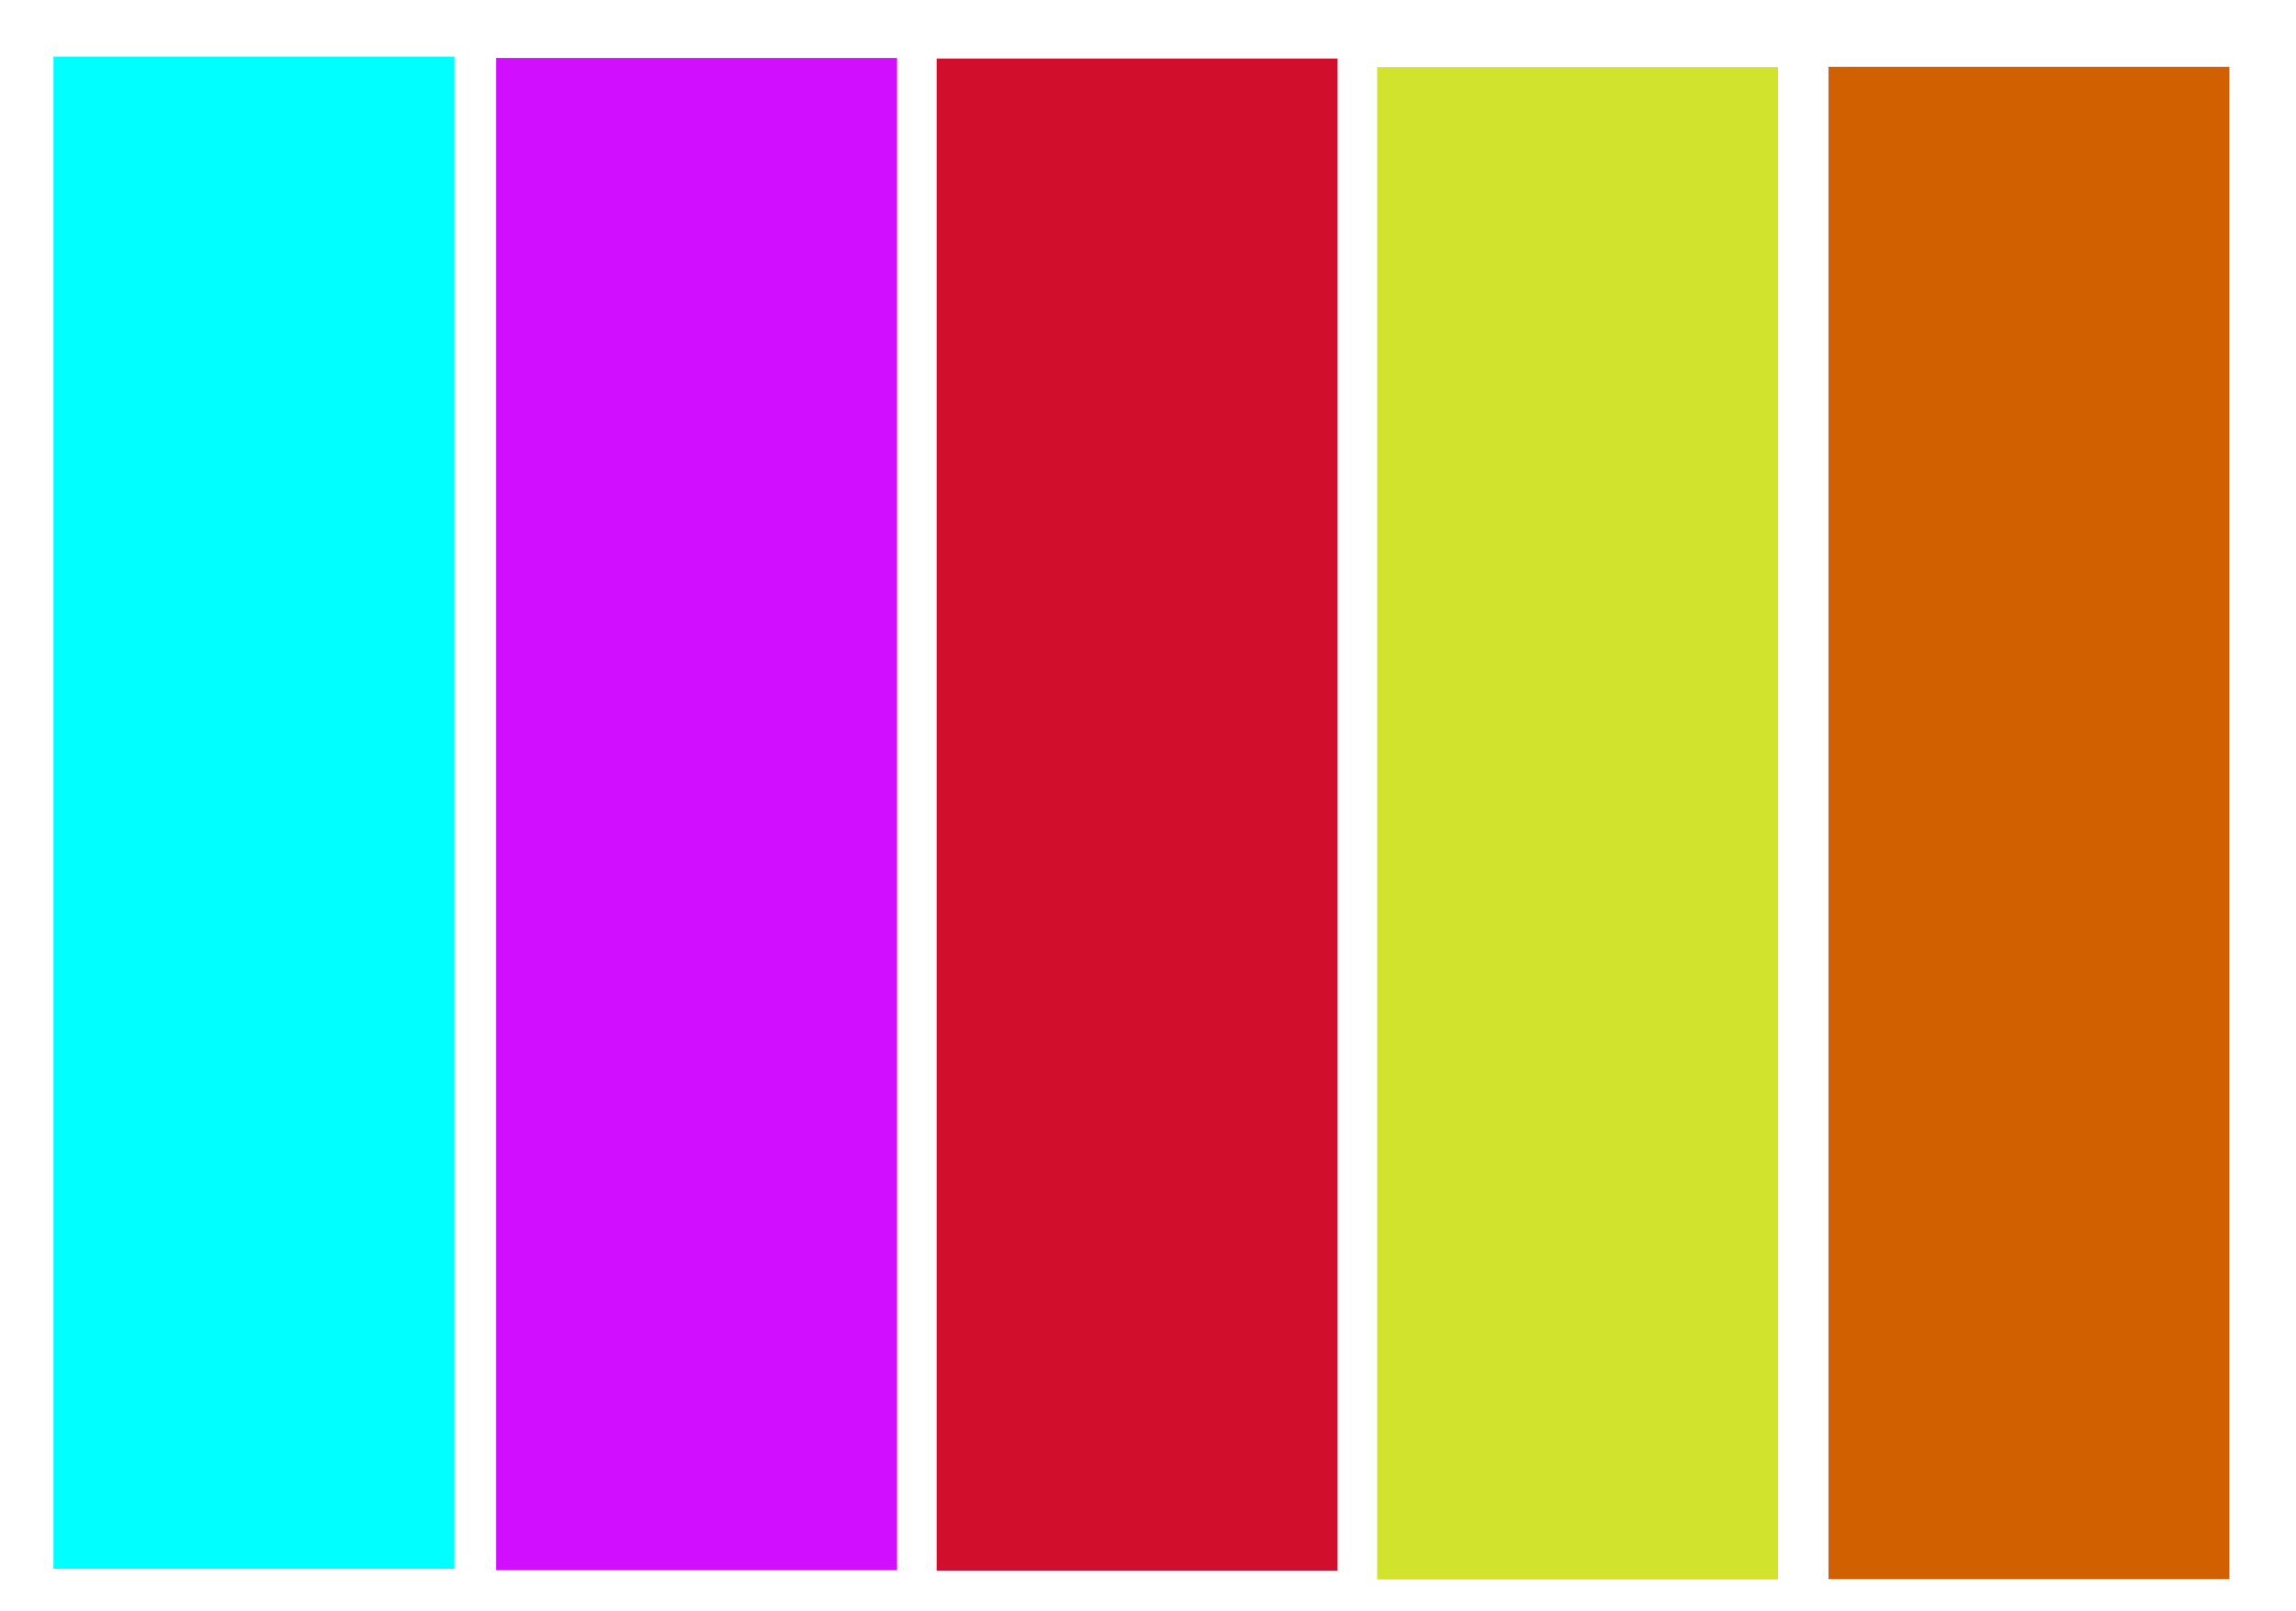 <?xml version="1.0" encoding="UTF-8" standalone="no"?>
<!-- Created with Inkscape (http://www.inkscape.org/) -->

<svg
   xmlns:dc="http://purl.org/dc/elements/1.1/"
   xmlns:cc="http://creativecommons.org/ns#"
   xmlns:rdf="http://www.w3.org/1999/02/22-rdf-syntax-ns#"
   xmlns:svg="http://www.w3.org/2000/svg"
   xmlns="http://www.w3.org/2000/svg"
   xmlns:sodipodi="http://sodipodi.sourceforge.net/DTD/sodipodi-0.dtd"
   xmlns:inkscape="http://www.inkscape.org/namespaces/inkscape"
   width="43.625mm"
   height="30.616mm"
   viewBox="0 0 43.625 30.616"
   version="1.1"
   id="svg8"
   inkscape:version="0.92.2 5c3e80d, 2017-08-06"
   sodipodi:docname="Objeto.svg">
  <defs
     id="defs2" />
  <sodipodi:namedview
     id="base"
     pagecolor="#ffff84"
     bordercolor="#666666"
     borderopacity="1.0"
     inkscape:pageopacity="0"
     inkscape:pageshadow="2"
     inkscape:zoom="1.4"
     inkscape:cx="-142.34123"
     inkscape:cy="5.722356"
     inkscape:document-units="mm"
     inkscape:current-layer="layer1"
     showgrid="false"
     inkscape:snap-global="false"
     inkscape:window-width="1920"
     inkscape:window-height="1012"
     inkscape:window-x="0"
     inkscape:window-y="34"
     inkscape:window-maximized="1"
     fit-margin-top="0"
     fit-margin-left="0"
     fit-margin-right="0"
     fit-margin-bottom="0">
    <inkscape:grid
       type="xygrid"
       id="grid835"
       originx="-7.938"
       originy="-106.967" />
  </sodipodi:namedview>
  <g
     inkscape:label="Capa 1"
     inkscape:groupmode="layer"
     id="layer1"
     transform="translate(-7.938,-159.417)">
    <rect
       style="fill:#ffffff;fill-opacity:1;stroke-width:0.286"
       id="rect26"
       width="43.625"
       height="30.616"
       x="7.938"
       y="159.417" />
    <rect
       style="fill:#00ffff;fill-opacity:1;stroke-width:0.265"
       id="rect28"
       width="7.617"
       height="28.731"
       x="8.954"
       y="160.492" />
    <rect
       style="fill:#d10eff;fill-opacity:1;stroke-width:0.265"
       id="rect28-3"
       width="7.617"
       height="28.731"
       x="17.364"
       y="160.518" />
    <rect
       style="fill:#d10e2c;fill-opacity:1;stroke-width:0.265"
       id="rect28-3-6"
       width="7.617"
       height="28.731"
       x="25.735"
       y="160.529" />
    <rect
       style="fill:#d1e32c;fill-opacity:1;stroke-width:0.265"
       id="rect28-3-6-7"
       width="7.617"
       height="28.731"
       x="34.104"
       y="160.693" />
    <rect
       style="fill:#d16000;fill-opacity:1;stroke-width:0.265"
       id="rect28-3-5"
       width="7.617"
       height="28.731"
       x="42.68"
       y="160.687" />
  </g>
</svg>
